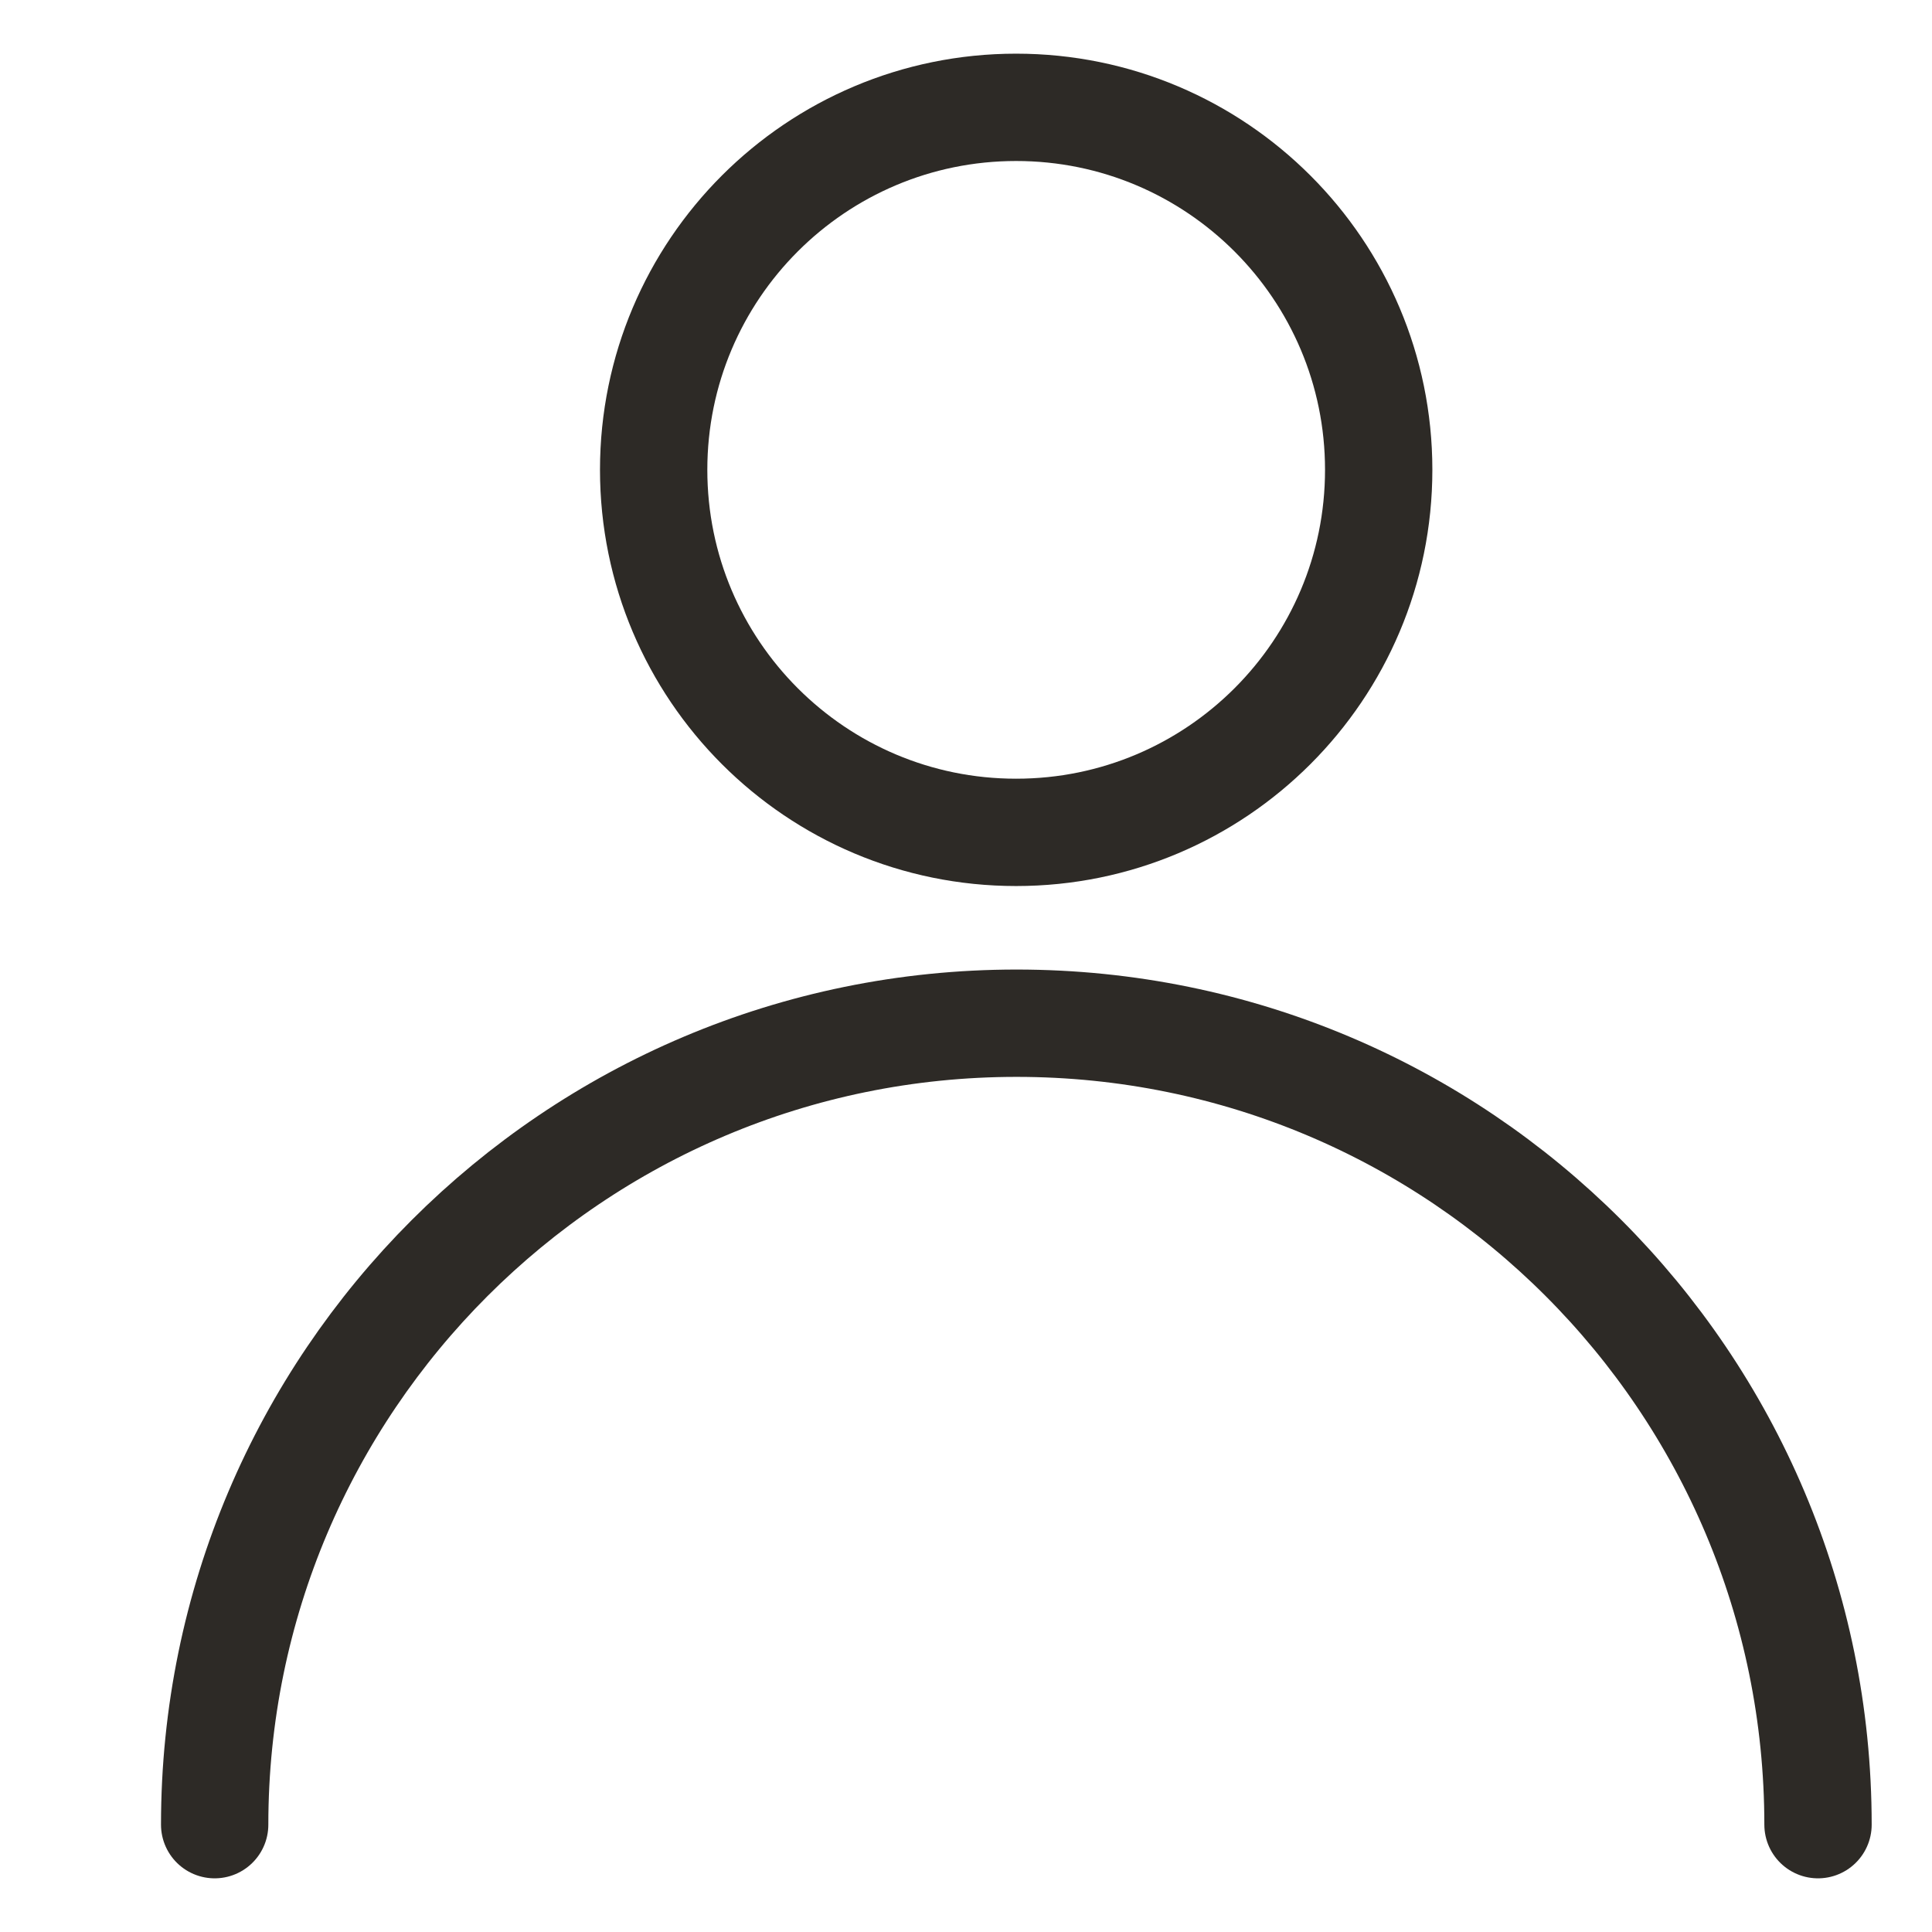 <svg xmlns:xlink="http://www.w3.org/1999/xlink" viewBox="0 0 18 18" fill="none" xmlns="http://www.w3.org/2000/svg" class="h-6 w-6 p-[.188rem]" width="24"  height="24" ><path d="M16.938 17C16.938 12.874 13.597 9.533 9.471 9.533C5.346 9.533 2 12.88 2 17M12.845 4.377C12.845 6.243 11.332 7.755 9.467 7.755C7.602 7.755 6.09 6.243 6.09 4.377C6.09 2.512 7.602 1 9.467 1C11.332 1 12.845 2.512 12.845 4.377Z" stroke="#2D2A26" stroke-linecap="round" stroke-linejoin="round" fill="none"></path></svg>